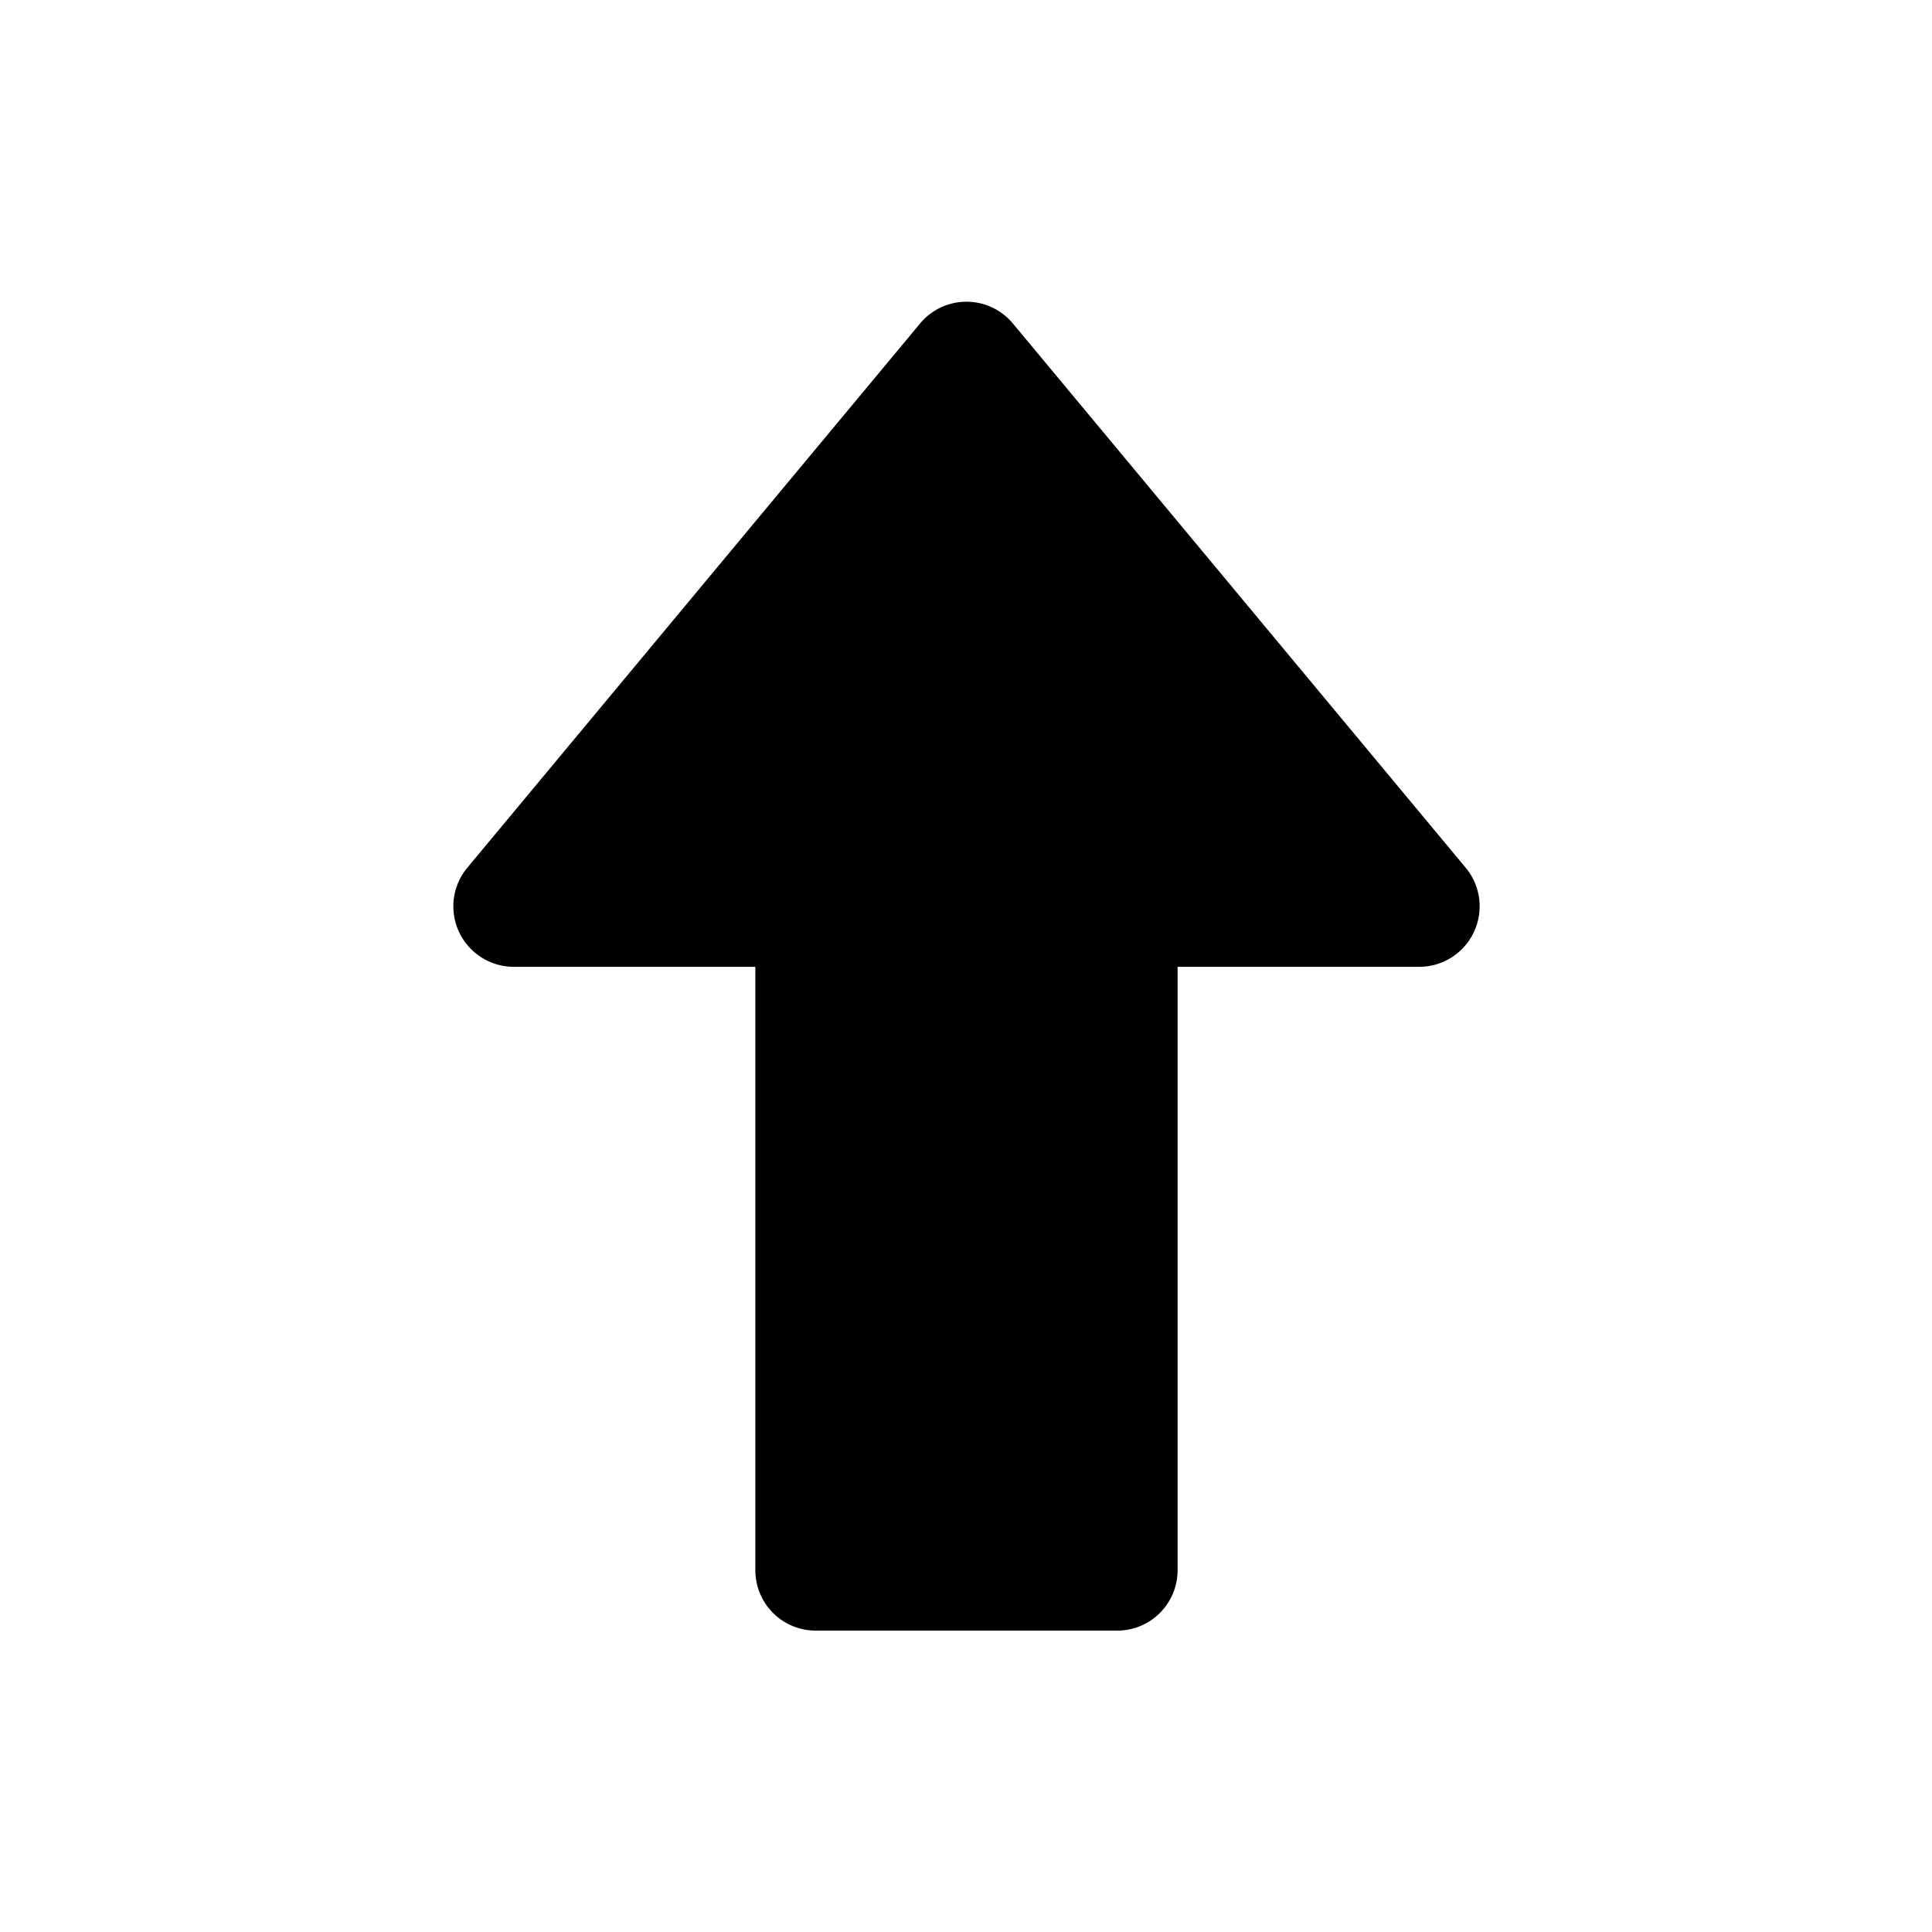 <svg id="Layer_1" data-name="Layer 1" xmlns="http://www.w3.org/2000/svg" width="64" height="64" viewBox="0 0 64 64">
  <defs>
    <style>
      .cls-1 {
        fill-rule: evenodd;
      }
    </style>
  </defs>
  <title>Icons 400</title>
  <path class="cls-1" d="M25.022,52.016V32.027H17.018a2.003,2.003,0,0,1-1.536-3.285L30.48,10.715a1.998,1.998,0,0,1,3.072,0L48.551,28.742a2.003,2.003,0,0,1-1.536,3.285H39.009V52.016a1.999,1.999,0,0,1-1.998,2H27.02A1.999,1.999,0,0,1,25.022,52.016Z"/>
</svg>
